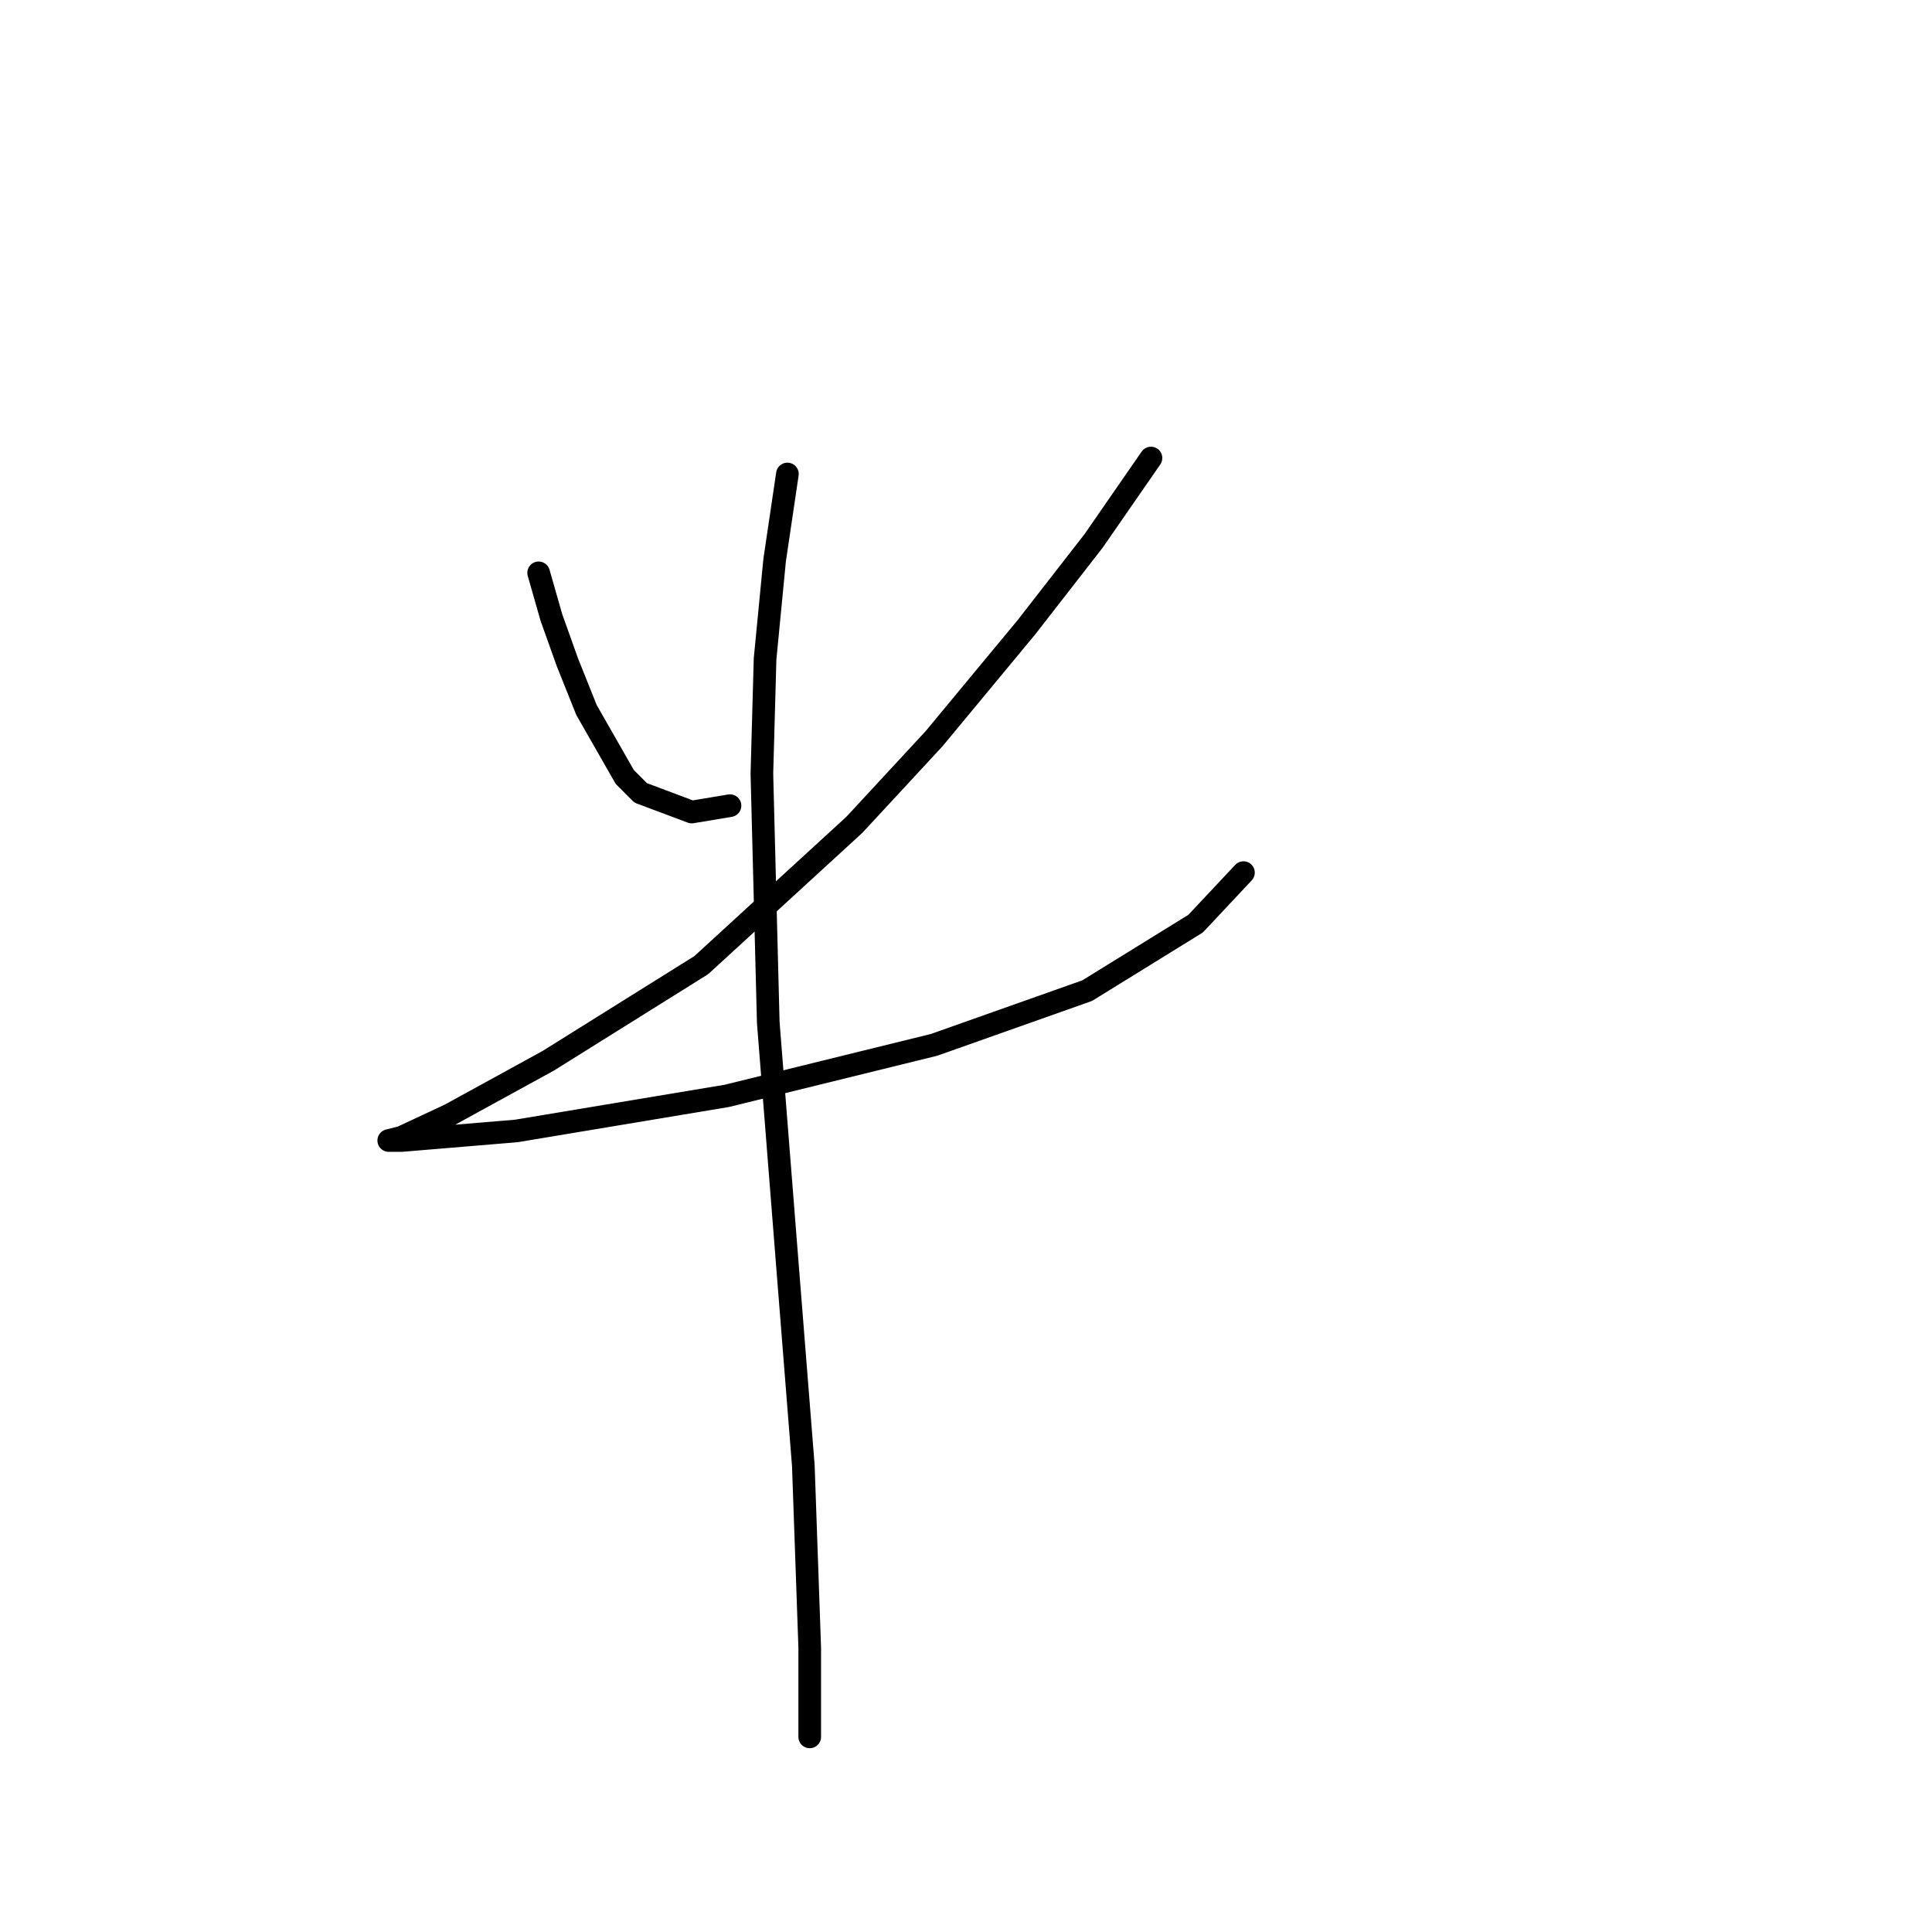 <?xml version="1.0" standalone="no"?>
    <svg width="256" height="256" xmlns="http://www.w3.org/2000/svg" version="1.1">
    <polyline stroke="black" stroke-width="3" stroke-linecap="round" fill="transparent" stroke-linejoin="round" points="71.373 75.905 73.063 81.821 75.176 87.737 77.712 94.076 82.783 102.95 84.896 105.063 91.657 107.599 96.728 106.754 96.728 106.754 " />
        <polyline stroke="black" stroke-width="3" stroke-linecap="round" fill="transparent" stroke-linejoin="round" points="152.509 60.692 144.903 71.679 136.028 83.089 123.773 97.879 113.209 109.289 92.925 127.883 72.641 140.56 59.54 147.744 53.202 150.702 51.511 151.125 53.202 151.125 68.415 149.857 96.305 145.209 123.773 138.447 144.058 131.264 158.425 122.389 164.764 115.628 164.764 115.628 " />
        <polyline stroke="black" stroke-width="3" stroke-linecap="round" fill="transparent" stroke-linejoin="round" points="104.335 62.805 102.644 74.215 101.376 87.315 100.954 102.528 101.799 135.489 104.335 167.606 106.447 194.229 107.293 218.316 107.293 230.148 107.293 230.148 " />
        </svg>